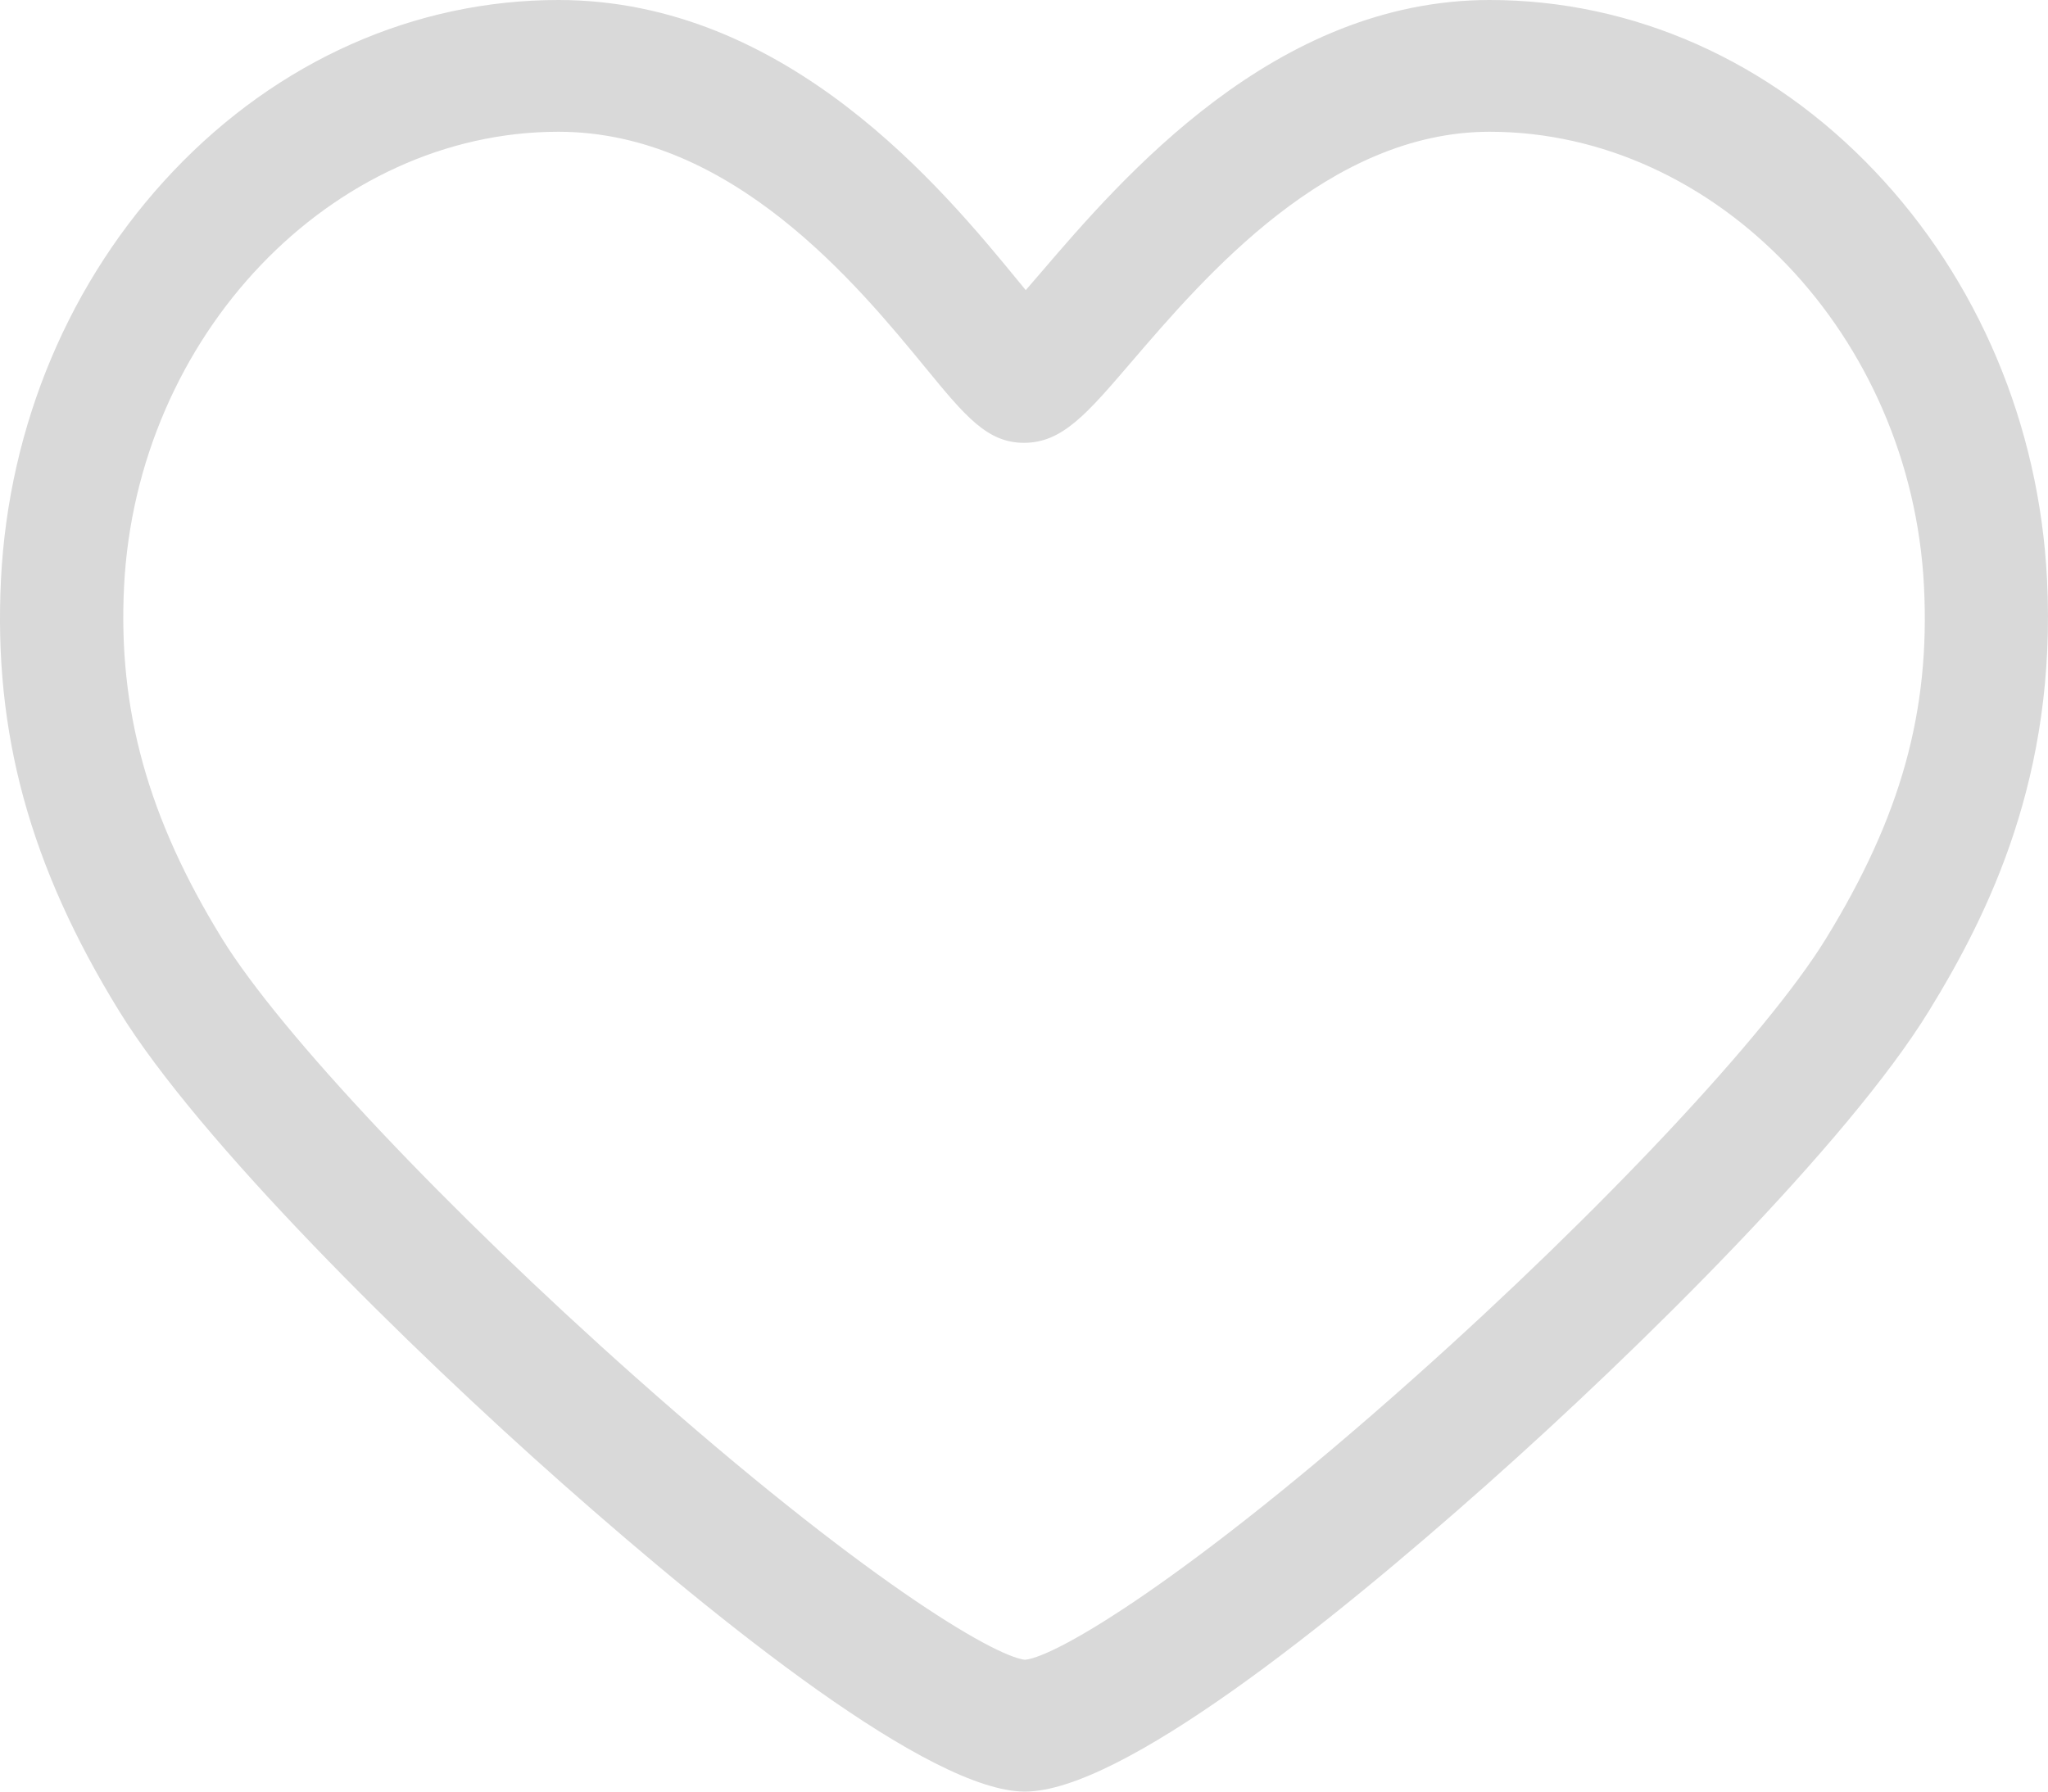 <svg width="40" height="35" viewBox="0 0 40 35" fill="none" xmlns="http://www.w3.org/2000/svg">
    <path d="M39.981 11.32C39.831 8.305 38.637 5.473 36.62 3.347C34.574 1.189 31.901 0 29.095 0C24.892 0 21.917 3.472 20.319 5.338C20.228 5.444 20.13 5.558 20.034 5.668C19.983 5.606 19.932 5.544 19.884 5.485C18.423 3.704 15.382 0 10.906 0C8.1 0 5.427 1.189 3.381 3.347C1.364 5.473 0.17 8.305 0.019 11.32C-0.13 14.318 0.582 16.92 2.329 19.755C3.895 22.297 7.973 26.317 10.989 28.986C14.089 31.729 18.172 35 20.018 35C21.893 35 25.961 31.736 29.044 28.998C32.036 26.341 36.092 22.325 37.672 19.754C38.848 17.842 40.173 15.154 39.981 11.32ZM35.661 18.34C34.513 20.208 31.276 23.659 27.607 26.929C23.231 30.827 20.641 32.364 20.02 32.425C19.399 32.356 16.802 30.804 12.406 26.898C8.715 23.619 5.473 20.179 4.339 18.339C2.893 15.992 2.302 13.87 2.423 11.458C2.668 6.559 6.473 2.574 10.906 2.574C14.293 2.574 16.753 5.572 18.075 7.183C18.852 8.13 19.281 8.651 20 8.651C20.744 8.651 21.223 8.092 22.093 7.077C23.536 5.393 25.951 2.574 29.095 2.574C33.527 2.574 37.333 6.559 37.578 11.458C37.7 13.897 37.127 15.956 35.661 18.34Z" fill="#D9D9D9"/>
</svg>
